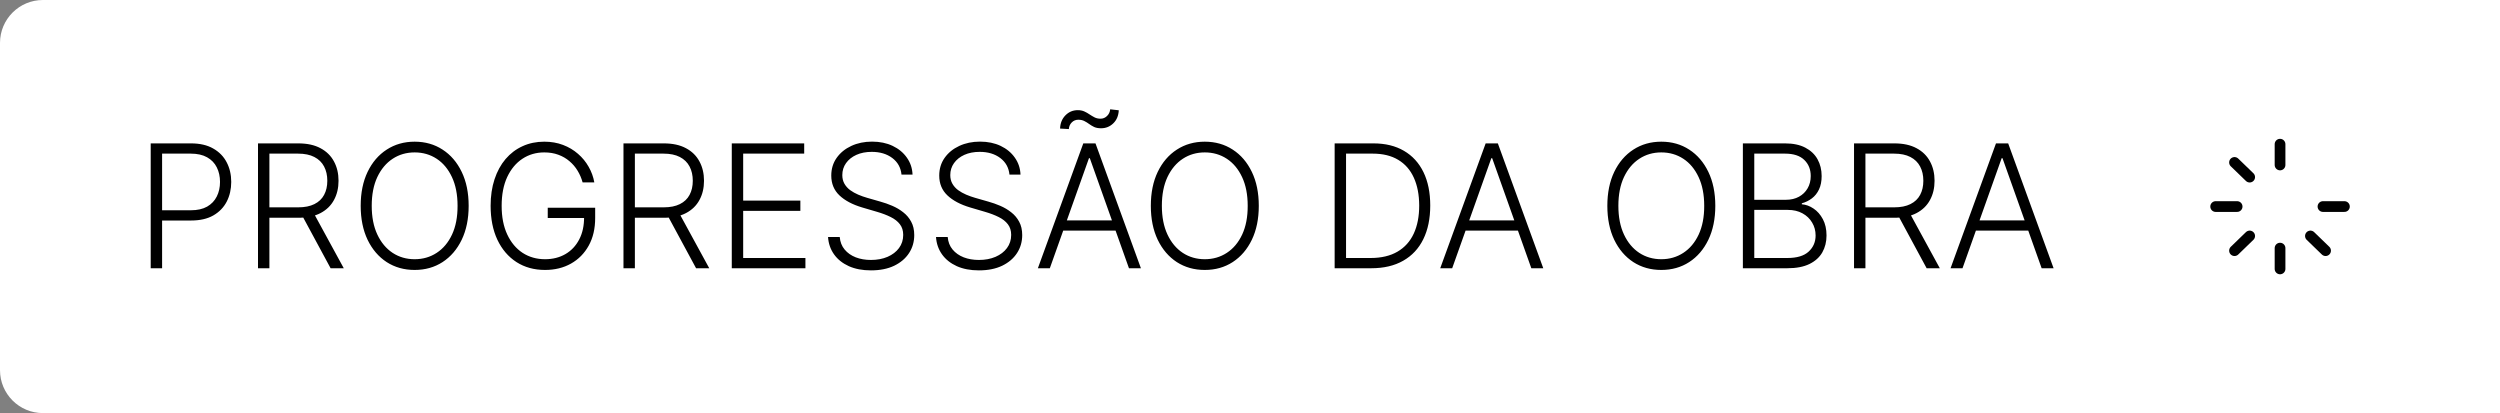 <svg width="466" height="77" viewBox="0 0 466 77" fill="none" xmlns="http://www.w3.org/2000/svg">
<rect x="0" y="0" width="466" height="77" fill="#808080" stroke="none"/>
<path d="M0 8C0 3.582 3.582 0 8 0H466V77H8C3.582 77 0 73.418 0 69V8Z" fill="white"/>
<path d="M28.091 50V26.727H35.602C37.254 26.727 38.633 27.046 39.739 27.682C40.852 28.311 41.689 29.167 42.25 30.25C42.818 31.333 43.102 32.553 43.102 33.909C43.102 35.265 42.822 36.489 42.261 37.58C41.701 38.663 40.867 39.523 39.761 40.159C38.655 40.788 37.28 41.102 35.636 41.102H29.727V39.193H35.58C36.799 39.193 37.811 38.966 38.614 38.511C39.417 38.049 40.015 37.42 40.409 36.625C40.811 35.83 41.011 34.924 41.011 33.909C41.011 32.894 40.811 31.989 40.409 31.193C40.015 30.398 39.413 29.773 38.602 29.318C37.799 28.864 36.78 28.636 35.545 28.636H30.216V50H28.091ZM48.091 50V26.727H55.602C57.254 26.727 58.633 27.026 59.739 27.625C60.852 28.216 61.689 29.038 62.25 30.091C62.818 31.136 63.102 32.337 63.102 33.693C63.102 35.049 62.818 36.246 62.25 37.284C61.689 38.322 60.856 39.133 59.75 39.716C58.644 40.299 57.273 40.591 55.636 40.591H49.239V38.648H55.58C56.792 38.648 57.799 38.447 58.602 38.045C59.413 37.644 60.015 37.072 60.409 36.33C60.811 35.587 61.011 34.708 61.011 33.693C61.011 32.678 60.811 31.792 60.409 31.034C60.008 30.269 59.401 29.678 58.591 29.261C57.788 28.845 56.773 28.636 55.545 28.636H50.216V50H48.091ZM58.352 39.5L64.079 50H61.625L55.955 39.5H58.352ZM87.358 38.364C87.358 40.788 86.926 42.898 86.062 44.693C85.199 46.481 84.01 47.867 82.494 48.852C80.987 49.83 79.252 50.318 77.29 50.318C75.328 50.318 73.589 49.83 72.074 48.852C70.566 47.867 69.381 46.481 68.517 44.693C67.661 42.898 67.233 40.788 67.233 38.364C67.233 35.939 67.661 33.833 68.517 32.045C69.381 30.25 70.57 28.864 72.085 27.886C73.6 26.901 75.335 26.409 77.29 26.409C79.252 26.409 80.987 26.901 82.494 27.886C84.01 28.864 85.199 30.25 86.062 32.045C86.926 33.833 87.358 35.939 87.358 38.364ZM85.29 38.364C85.29 36.28 84.941 34.496 84.244 33.011C83.547 31.519 82.597 30.379 81.392 29.591C80.188 28.803 78.82 28.409 77.29 28.409C75.767 28.409 74.403 28.803 73.199 29.591C71.994 30.379 71.04 31.515 70.335 33C69.638 34.485 69.29 36.273 69.29 38.364C69.29 40.447 69.638 42.231 70.335 43.716C71.032 45.201 71.983 46.341 73.188 47.136C74.392 47.924 75.76 48.318 77.29 48.318C78.82 48.318 80.188 47.924 81.392 47.136C82.604 46.349 83.559 45.212 84.256 43.727C84.953 42.235 85.297 40.447 85.29 38.364ZM108.599 34C108.387 33.227 108.077 32.504 107.668 31.829C107.259 31.148 106.751 30.553 106.145 30.046C105.546 29.53 104.853 29.129 104.065 28.841C103.285 28.553 102.414 28.409 101.452 28.409C99.937 28.409 98.581 28.803 97.383 29.591C96.187 30.379 95.24 31.515 94.543 33C93.853 34.485 93.508 36.273 93.508 38.364C93.508 40.447 93.857 42.231 94.554 43.716C95.251 45.201 96.206 46.341 97.418 47.136C98.637 47.924 100.031 48.318 101.599 48.318C103.031 48.318 104.296 48 105.395 47.364C106.493 46.727 107.349 45.818 107.963 44.636C108.584 43.455 108.887 42.049 108.872 40.42L109.554 40.636H102.099V38.727H110.94V40.636C110.94 42.621 110.539 44.337 109.736 45.784C108.933 47.231 107.83 48.349 106.429 49.136C105.027 49.924 103.418 50.318 101.599 50.318C99.569 50.318 97.793 49.83 96.27 48.852C94.747 47.867 93.562 46.481 92.713 44.693C91.872 42.898 91.452 40.788 91.452 38.364C91.452 36.538 91.694 34.89 92.179 33.42C92.664 31.951 93.349 30.693 94.236 29.648C95.13 28.602 96.187 27.803 97.406 27.25C98.626 26.689 99.974 26.409 101.452 26.409C102.724 26.409 103.887 26.61 104.94 27.011C106.001 27.413 106.933 27.966 107.736 28.671C108.546 29.367 109.209 30.174 109.724 31.091C110.247 32 110.599 32.97 110.781 34H108.599ZM116.216 50V26.727H123.727C125.379 26.727 126.758 27.026 127.864 27.625C128.977 28.216 129.814 29.038 130.375 30.091C130.943 31.136 131.227 32.337 131.227 33.693C131.227 35.049 130.943 36.246 130.375 37.284C129.814 38.322 128.981 39.133 127.875 39.716C126.769 40.299 125.398 40.591 123.761 40.591H117.364V38.648H123.705C124.917 38.648 125.924 38.447 126.727 38.045C127.538 37.644 128.14 37.072 128.534 36.33C128.936 35.587 129.136 34.708 129.136 33.693C129.136 32.678 128.936 31.792 128.534 31.034C128.133 30.269 127.527 29.678 126.716 29.261C125.913 28.845 124.898 28.636 123.67 28.636H118.341V50H116.216ZM126.477 39.5L132.205 50H129.75L124.08 39.5H126.477ZM136.403 50V26.727H149.903V28.636H138.528V37.398H149.188V39.307H138.528V48.091H150.131V50H136.403ZM168.04 32.545C167.911 31.25 167.339 30.22 166.324 29.454C165.309 28.689 164.032 28.307 162.494 28.307C161.411 28.307 160.456 28.492 159.631 28.864C158.813 29.235 158.169 29.75 157.699 30.409C157.237 31.061 157.006 31.803 157.006 32.636C157.006 33.25 157.138 33.788 157.403 34.25C157.669 34.712 158.025 35.11 158.472 35.443C158.926 35.769 159.426 36.049 159.972 36.284C160.525 36.519 161.081 36.716 161.642 36.875L164.097 37.58C164.839 37.784 165.581 38.045 166.324 38.364C167.066 38.682 167.744 39.083 168.358 39.568C168.979 40.045 169.475 40.633 169.847 41.33C170.225 42.019 170.415 42.849 170.415 43.818C170.415 45.061 170.093 46.178 169.449 47.17C168.805 48.163 167.881 48.951 166.676 49.534C165.472 50.11 164.028 50.398 162.347 50.398C160.763 50.398 159.388 50.136 158.222 49.614C157.055 49.083 156.138 48.352 155.472 47.42C154.805 46.489 154.43 45.409 154.347 44.182H156.528C156.604 45.099 156.907 45.875 157.438 46.511C157.968 47.148 158.657 47.633 159.506 47.966C160.354 48.292 161.301 48.455 162.347 48.455C163.506 48.455 164.536 48.261 165.438 47.875C166.347 47.481 167.059 46.936 167.574 46.239C168.097 45.534 168.358 44.716 168.358 43.784C168.358 42.996 168.153 42.337 167.744 41.807C167.335 41.269 166.763 40.818 166.028 40.455C165.301 40.091 164.456 39.769 163.494 39.489L160.71 38.67C158.884 38.125 157.468 37.371 156.46 36.409C155.453 35.447 154.949 34.22 154.949 32.727C154.949 31.477 155.282 30.379 155.949 29.432C156.623 28.477 157.532 27.735 158.676 27.204C159.828 26.667 161.119 26.398 162.551 26.398C163.998 26.398 165.278 26.663 166.392 27.193C167.506 27.724 168.388 28.454 169.04 29.386C169.699 30.311 170.051 31.364 170.097 32.545H168.04ZM188.165 32.545C188.036 31.25 187.464 30.22 186.449 29.454C185.434 28.689 184.157 28.307 182.619 28.307C181.536 28.307 180.581 28.492 179.756 28.864C178.938 29.235 178.294 29.75 177.824 30.409C177.362 31.061 177.131 31.803 177.131 32.636C177.131 33.25 177.263 33.788 177.528 34.25C177.794 34.712 178.15 35.11 178.597 35.443C179.051 35.769 179.551 36.049 180.097 36.284C180.65 36.519 181.206 36.716 181.767 36.875L184.222 37.58C184.964 37.784 185.706 38.045 186.449 38.364C187.191 38.682 187.869 39.083 188.483 39.568C189.104 40.045 189.6 40.633 189.972 41.33C190.35 42.019 190.54 42.849 190.54 43.818C190.54 45.061 190.218 46.178 189.574 47.17C188.93 48.163 188.006 48.951 186.801 49.534C185.597 50.11 184.153 50.398 182.472 50.398C180.888 50.398 179.513 50.136 178.347 49.614C177.18 49.083 176.263 48.352 175.597 47.42C174.93 46.489 174.555 45.409 174.472 44.182H176.653C176.729 45.099 177.032 45.875 177.562 46.511C178.093 47.148 178.782 47.633 179.631 47.966C180.479 48.292 181.426 48.455 182.472 48.455C183.631 48.455 184.661 48.261 185.562 47.875C186.472 47.481 187.184 46.936 187.699 46.239C188.222 45.534 188.483 44.716 188.483 43.784C188.483 42.996 188.278 42.337 187.869 41.807C187.46 41.269 186.888 40.818 186.153 40.455C185.426 40.091 184.581 39.769 183.619 39.489L180.835 38.67C179.009 38.125 177.593 37.371 176.585 36.409C175.578 35.447 175.074 34.22 175.074 32.727C175.074 31.477 175.407 30.379 176.074 29.432C176.748 28.477 177.657 27.735 178.801 27.204C179.953 26.667 181.244 26.398 182.676 26.398C184.123 26.398 185.403 26.663 186.517 27.193C187.631 27.724 188.513 28.454 189.165 29.386C189.824 30.311 190.176 31.364 190.222 32.545H188.165ZM195.688 50H193.46L201.926 26.727H204.199L212.665 50H210.438L203.142 29.489H202.983L195.688 50ZM197.29 41.08H208.835V42.989H197.29V41.08ZM199.233 24.057L197.597 23.966C197.634 22.958 197.968 22.136 198.597 21.5C199.225 20.856 199.994 20.534 200.903 20.534C201.366 20.534 201.771 20.614 202.119 20.773C202.468 20.932 202.794 21.117 203.097 21.329C203.407 21.534 203.722 21.72 204.04 21.886C204.366 22.046 204.733 22.125 205.142 22.125C205.604 22.125 206.006 21.958 206.347 21.625C206.695 21.292 206.892 20.875 206.938 20.375L208.54 20.557C208.487 21.579 208.142 22.394 207.506 23C206.877 23.606 206.119 23.909 205.233 23.909C204.725 23.909 204.297 23.829 203.949 23.671C203.608 23.504 203.297 23.318 203.017 23.114C202.744 22.909 202.449 22.727 202.131 22.568C201.82 22.401 201.441 22.318 200.994 22.318C200.509 22.318 200.1 22.489 199.767 22.829C199.441 23.163 199.263 23.572 199.233 24.057ZM234.639 38.364C234.639 40.788 234.207 42.898 233.344 44.693C232.48 46.481 231.291 47.867 229.776 48.852C228.268 49.83 226.533 50.318 224.571 50.318C222.609 50.318 220.87 49.83 219.355 48.852C217.848 47.867 216.662 46.481 215.798 44.693C214.942 42.898 214.514 40.788 214.514 38.364C214.514 35.939 214.942 33.833 215.798 32.045C216.662 30.25 217.851 28.864 219.366 27.886C220.882 26.901 222.616 26.409 224.571 26.409C226.533 26.409 228.268 26.901 229.776 27.886C231.291 28.864 232.48 30.25 233.344 32.045C234.207 33.833 234.639 35.939 234.639 38.364ZM232.571 38.364C232.571 36.28 232.223 34.496 231.526 33.011C230.829 31.519 229.878 30.379 228.673 29.591C227.469 28.803 226.101 28.409 224.571 28.409C223.048 28.409 221.685 28.803 220.48 29.591C219.276 30.379 218.321 31.515 217.616 33C216.92 34.485 216.571 36.273 216.571 38.364C216.571 40.447 216.92 42.231 217.616 43.716C218.313 45.201 219.264 46.341 220.469 47.136C221.673 47.924 223.041 48.318 224.571 48.318C226.101 48.318 227.469 47.924 228.673 47.136C229.885 46.349 230.84 45.212 231.537 43.727C232.234 42.235 232.579 40.447 232.571 38.364ZM255.597 50H248.778V26.727H256.006C258.225 26.727 260.123 27.189 261.699 28.114C263.282 29.038 264.494 30.364 265.335 32.091C266.176 33.818 266.597 35.89 266.597 38.307C266.597 40.746 266.165 42.841 265.301 44.591C264.445 46.333 263.195 47.67 261.551 48.602C259.915 49.534 257.93 50 255.597 50ZM250.903 48.091H255.472C257.472 48.091 259.146 47.697 260.494 46.909C261.843 46.121 262.854 44.996 263.528 43.534C264.203 42.072 264.54 40.33 264.54 38.307C264.532 36.299 264.199 34.572 263.54 33.125C262.888 31.678 261.919 30.568 260.631 29.796C259.35 29.023 257.767 28.636 255.881 28.636H250.903V48.091ZM270.688 50H268.46L276.926 26.727H279.199L287.665 50H285.438L278.142 29.489H277.983L270.688 50ZM272.29 41.08H283.835V42.989H272.29V41.08ZM319.733 38.364C319.733 40.788 319.301 42.898 318.438 44.693C317.574 46.481 316.384 47.867 314.869 48.852C313.362 49.83 311.627 50.318 309.665 50.318C307.703 50.318 305.964 49.83 304.449 48.852C302.941 47.867 301.756 46.481 300.892 44.693C300.036 42.898 299.608 40.788 299.608 38.364C299.608 35.939 300.036 33.833 300.892 32.045C301.756 30.25 302.945 28.864 304.46 27.886C305.975 26.901 307.71 26.409 309.665 26.409C311.627 26.409 313.362 26.901 314.869 27.886C316.384 28.864 317.574 30.25 318.438 32.045C319.301 33.833 319.733 35.939 319.733 38.364ZM317.665 38.364C317.665 36.28 317.316 34.496 316.619 33.011C315.922 31.519 314.972 30.379 313.767 29.591C312.563 28.803 311.195 28.409 309.665 28.409C308.142 28.409 306.778 28.803 305.574 29.591C304.369 30.379 303.415 31.515 302.71 33C302.013 34.485 301.665 36.273 301.665 38.364C301.665 40.447 302.013 42.231 302.71 43.716C303.407 45.201 304.358 46.341 305.562 47.136C306.767 47.924 308.134 48.318 309.665 48.318C311.195 48.318 312.563 47.924 313.767 47.136C314.979 46.349 315.934 45.212 316.631 43.727C317.328 42.235 317.672 40.447 317.665 38.364ZM324.872 50V26.727H332.724C334.24 26.727 335.501 26.992 336.509 27.523C337.524 28.053 338.285 28.776 338.793 29.693C339.3 30.61 339.554 31.651 339.554 32.818C339.554 33.788 339.391 34.617 339.065 35.307C338.74 35.996 338.296 36.553 337.736 36.977C337.175 37.401 336.55 37.708 335.861 37.898V38.08C336.611 38.133 337.338 38.398 338.043 38.875C338.747 39.345 339.327 40.004 339.781 40.852C340.236 41.701 340.463 42.716 340.463 43.898C340.463 45.072 340.202 46.121 339.679 47.045C339.156 47.962 338.353 48.686 337.27 49.216C336.194 49.739 334.823 50 333.156 50H324.872ZM326.997 48.091H333.156C334.952 48.091 336.277 47.693 337.134 46.898C337.997 46.102 338.429 45.102 338.429 43.898C338.429 43.011 338.213 42.208 337.781 41.489C337.357 40.761 336.755 40.186 335.974 39.761C335.202 39.337 334.293 39.125 333.247 39.125H326.997V48.091ZM326.997 37.239H332.918C333.834 37.239 334.637 37.049 335.327 36.67C336.016 36.292 336.554 35.769 336.94 35.102C337.327 34.436 337.52 33.674 337.52 32.818C337.52 31.583 337.118 30.579 336.315 29.807C335.512 29.026 334.315 28.636 332.724 28.636H326.997V37.239ZM345.591 50V26.727H353.102C354.754 26.727 356.133 27.026 357.239 27.625C358.352 28.216 359.189 29.038 359.75 30.091C360.318 31.136 360.602 32.337 360.602 33.693C360.602 35.049 360.318 36.246 359.75 37.284C359.189 38.322 358.356 39.133 357.25 39.716C356.144 40.299 354.773 40.591 353.136 40.591H346.739V38.648H353.08C354.292 38.648 355.299 38.447 356.102 38.045C356.913 37.644 357.515 37.072 357.909 36.33C358.311 35.587 358.511 34.708 358.511 33.693C358.511 32.678 358.311 31.792 357.909 31.034C357.508 30.269 356.902 29.678 356.091 29.261C355.288 28.845 354.273 28.636 353.045 28.636H347.716V50H345.591ZM355.852 39.5L361.58 50H359.125L353.455 39.5H355.852ZM365.812 50H363.585L372.051 26.727H374.324L382.79 50H380.562L373.267 29.489H373.108L365.812 50ZM367.415 41.08H378.96V42.989H367.415V41.08Z" fill="black"/>
<path d="M425 26.875V30.75" stroke="black" stroke-width="2" stroke-linecap="round" stroke-linejoin="round"/>
<path d="M437 38.5H433" stroke="black" stroke-width="2" stroke-linecap="round" stroke-linejoin="round"/>
<path d="M433.488 46.722L430.663 43.986" stroke="black" stroke-width="2" stroke-linecap="round" stroke-linejoin="round"/>
<path d="M425 50.125V46.25" stroke="black" stroke-width="2" stroke-linecap="round" stroke-linejoin="round"/>
<path d="M416.513 46.722L419.338 43.986" stroke="black" stroke-width="2" stroke-linecap="round" stroke-linejoin="round"/>
<path d="M413 38.5H417" stroke="black" stroke-width="2" stroke-linecap="round" stroke-linejoin="round"/>
<path d="M416.513 30.278L419.338 33.014" stroke="black" stroke-width="2" stroke-linecap="round" stroke-linejoin="round"/>
</svg>
